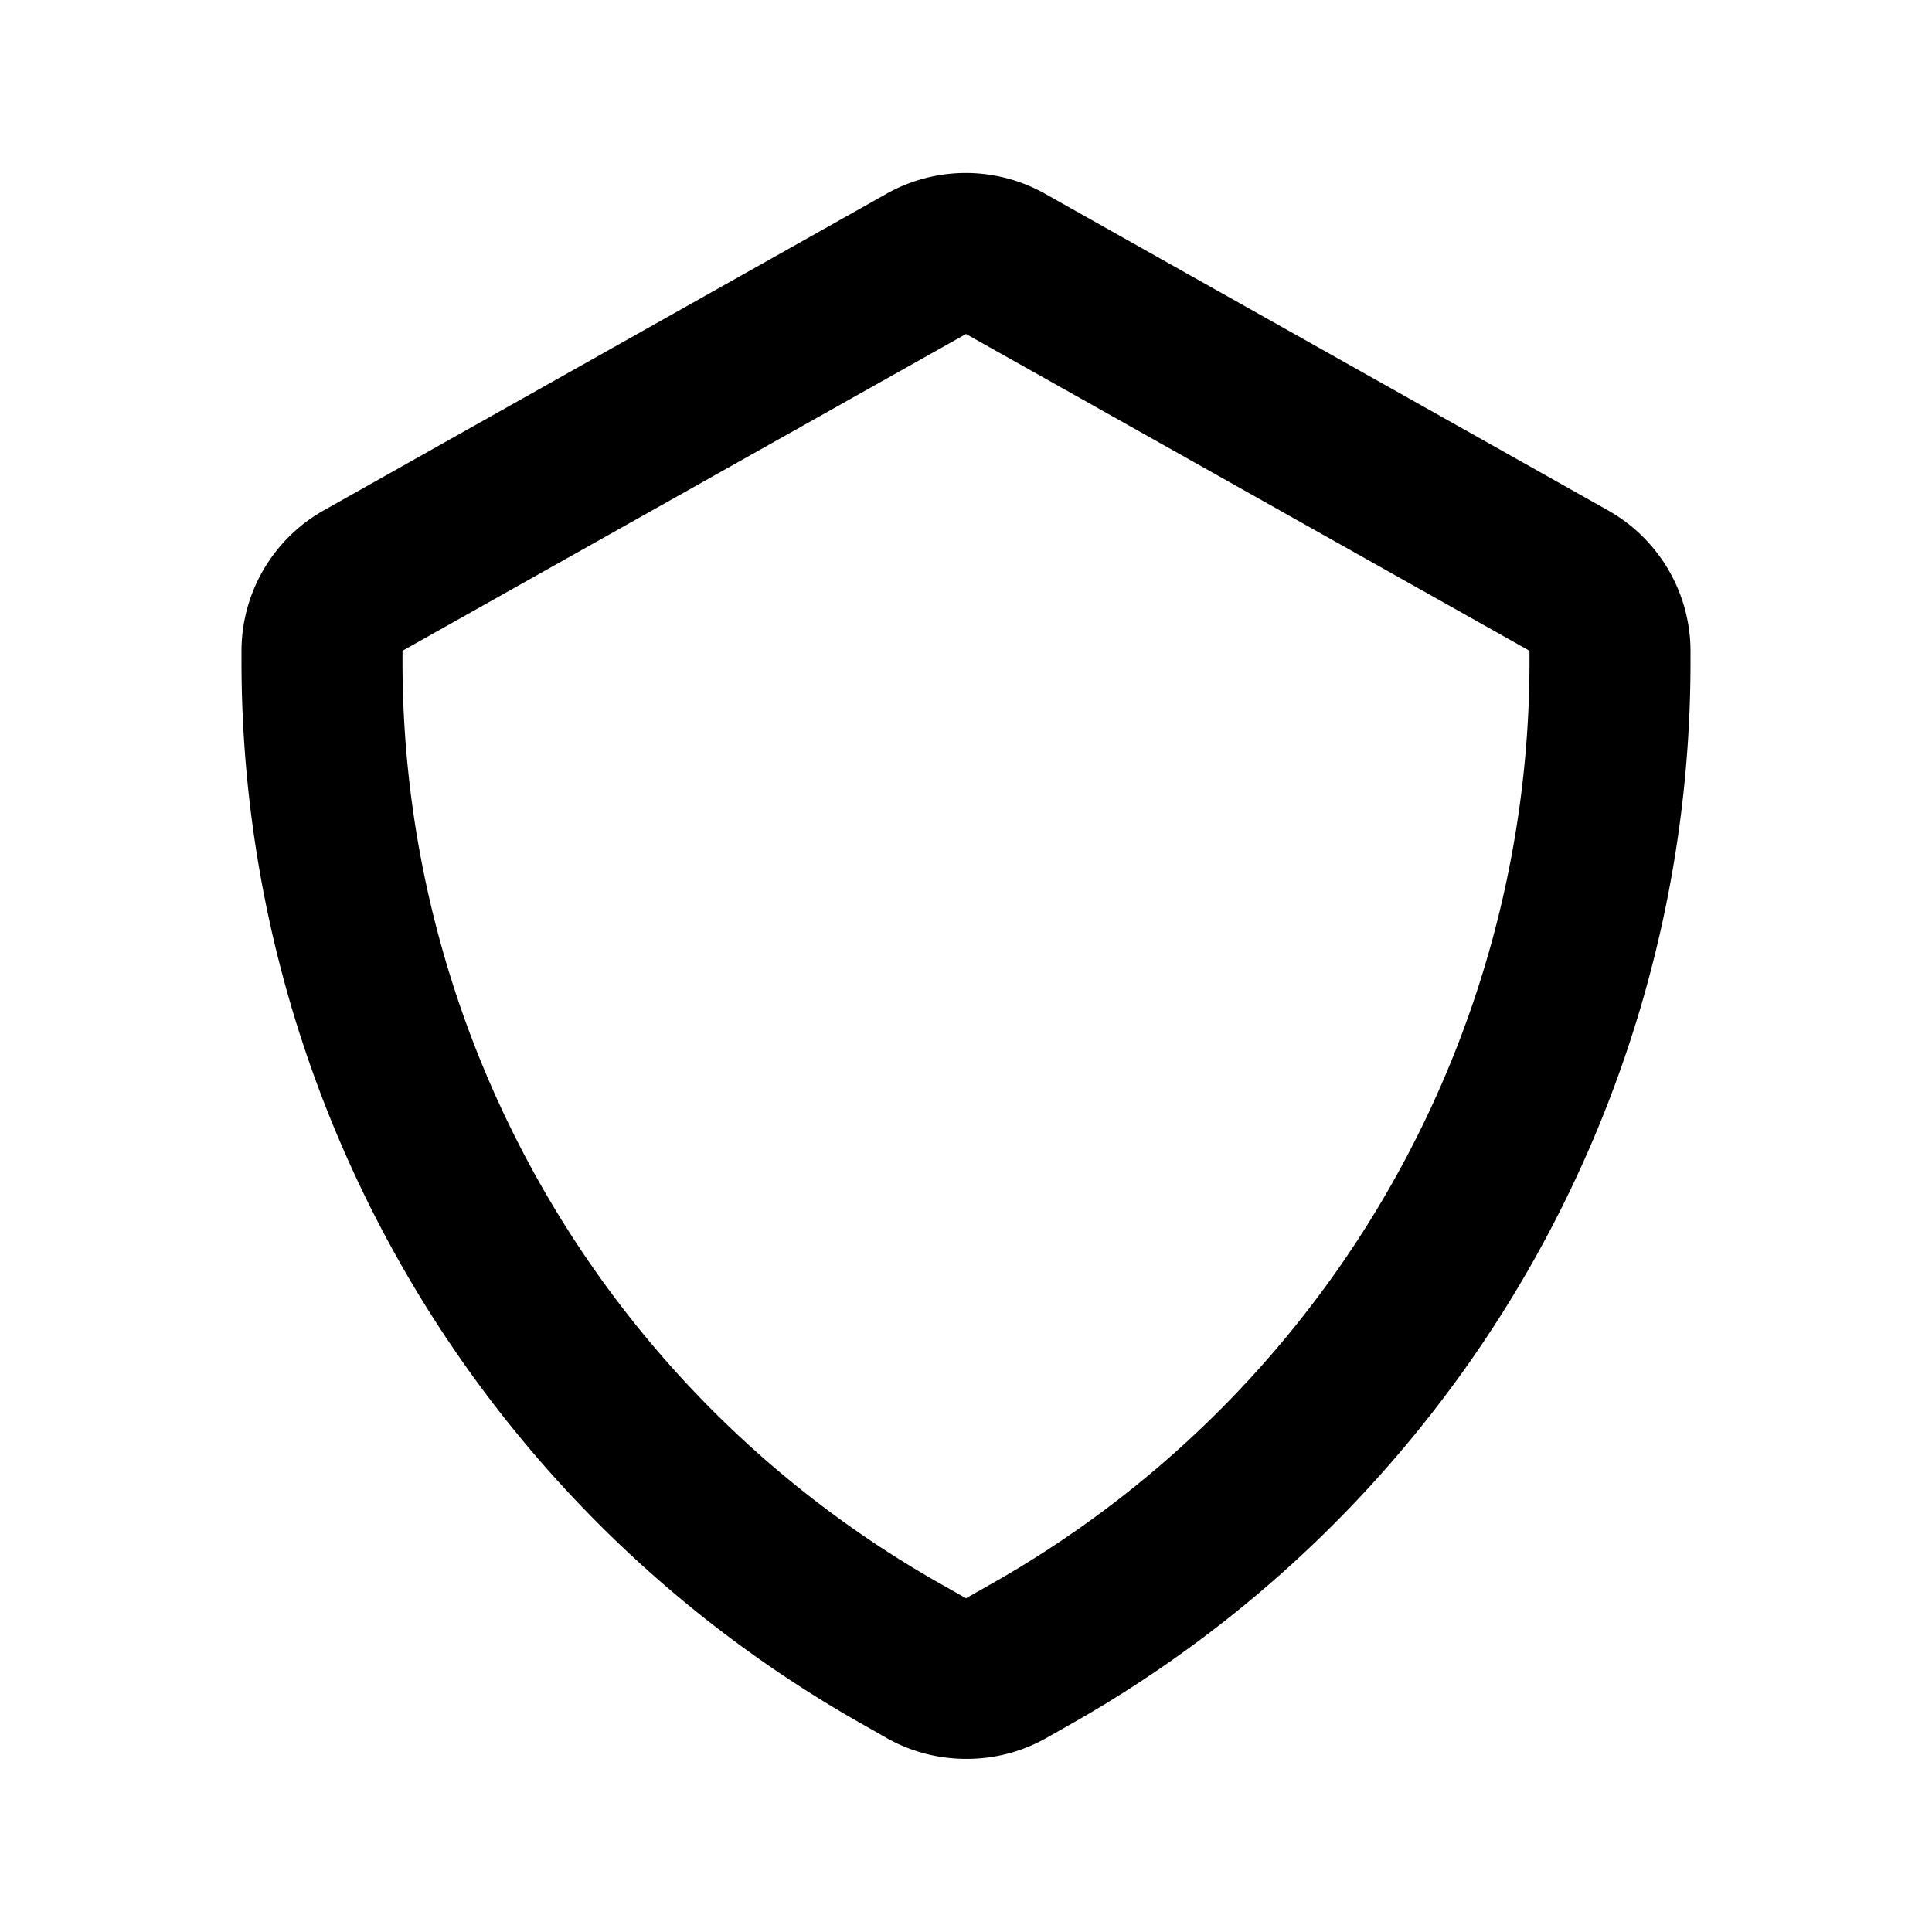 <svg id="Icons_Shield_On" data-name="Icons / Shield / On" xmlns="http://www.w3.org/2000/svg" xmlns:xlink="http://www.w3.org/1999/xlink" width="24" height="24" viewBox="0 0 24 24">
  <defs>
    <clipPath id="clip-path">
      <path id="Color" d="M9,19.7a2,2,0,0,1-.979-.255l-.3-.171A15.156,15.156,0,0,1,0,6.08V5.935A2.006,2.006,0,0,1,1.018,4.193l7-3.938a2.008,2.008,0,0,1,1.959,0l7,3.937A2.008,2.008,0,0,1,18,5.935V6.08a15.156,15.156,0,0,1-7.718,13.2l-.3.17A2,2,0,0,1,9,19.7ZM9,2,2,5.935V6.08A13.161,13.161,0,0,0,8.7,17.535l.3.17.3-.17A13.161,13.161,0,0,0,16,6.08V5.935L9,2Z" transform="translate(3 2.149)"/>
    </clipPath>
  </defs>
  <g id="Group_20" data-name="Group 20">
    <path id="Color-2" data-name="Color" d="M9,19.7a2,2,0,0,1-.979-.255l-.3-.171A15.156,15.156,0,0,1,0,6.08V5.935A2.006,2.006,0,0,1,1.018,4.193l7-3.938a2.008,2.008,0,0,1,1.959,0l7,3.937A2.008,2.008,0,0,1,18,5.935V6.08a15.156,15.156,0,0,1-7.718,13.2l-.3.17A2,2,0,0,1,9,19.7ZM9,2,2,5.935V6.08A13.161,13.161,0,0,0,8.7,17.535l.3.17.3-.17A13.161,13.161,0,0,0,16,6.08V5.935L9,2Z" transform="translate(3 2.149)"/>
  </g>
</svg>
